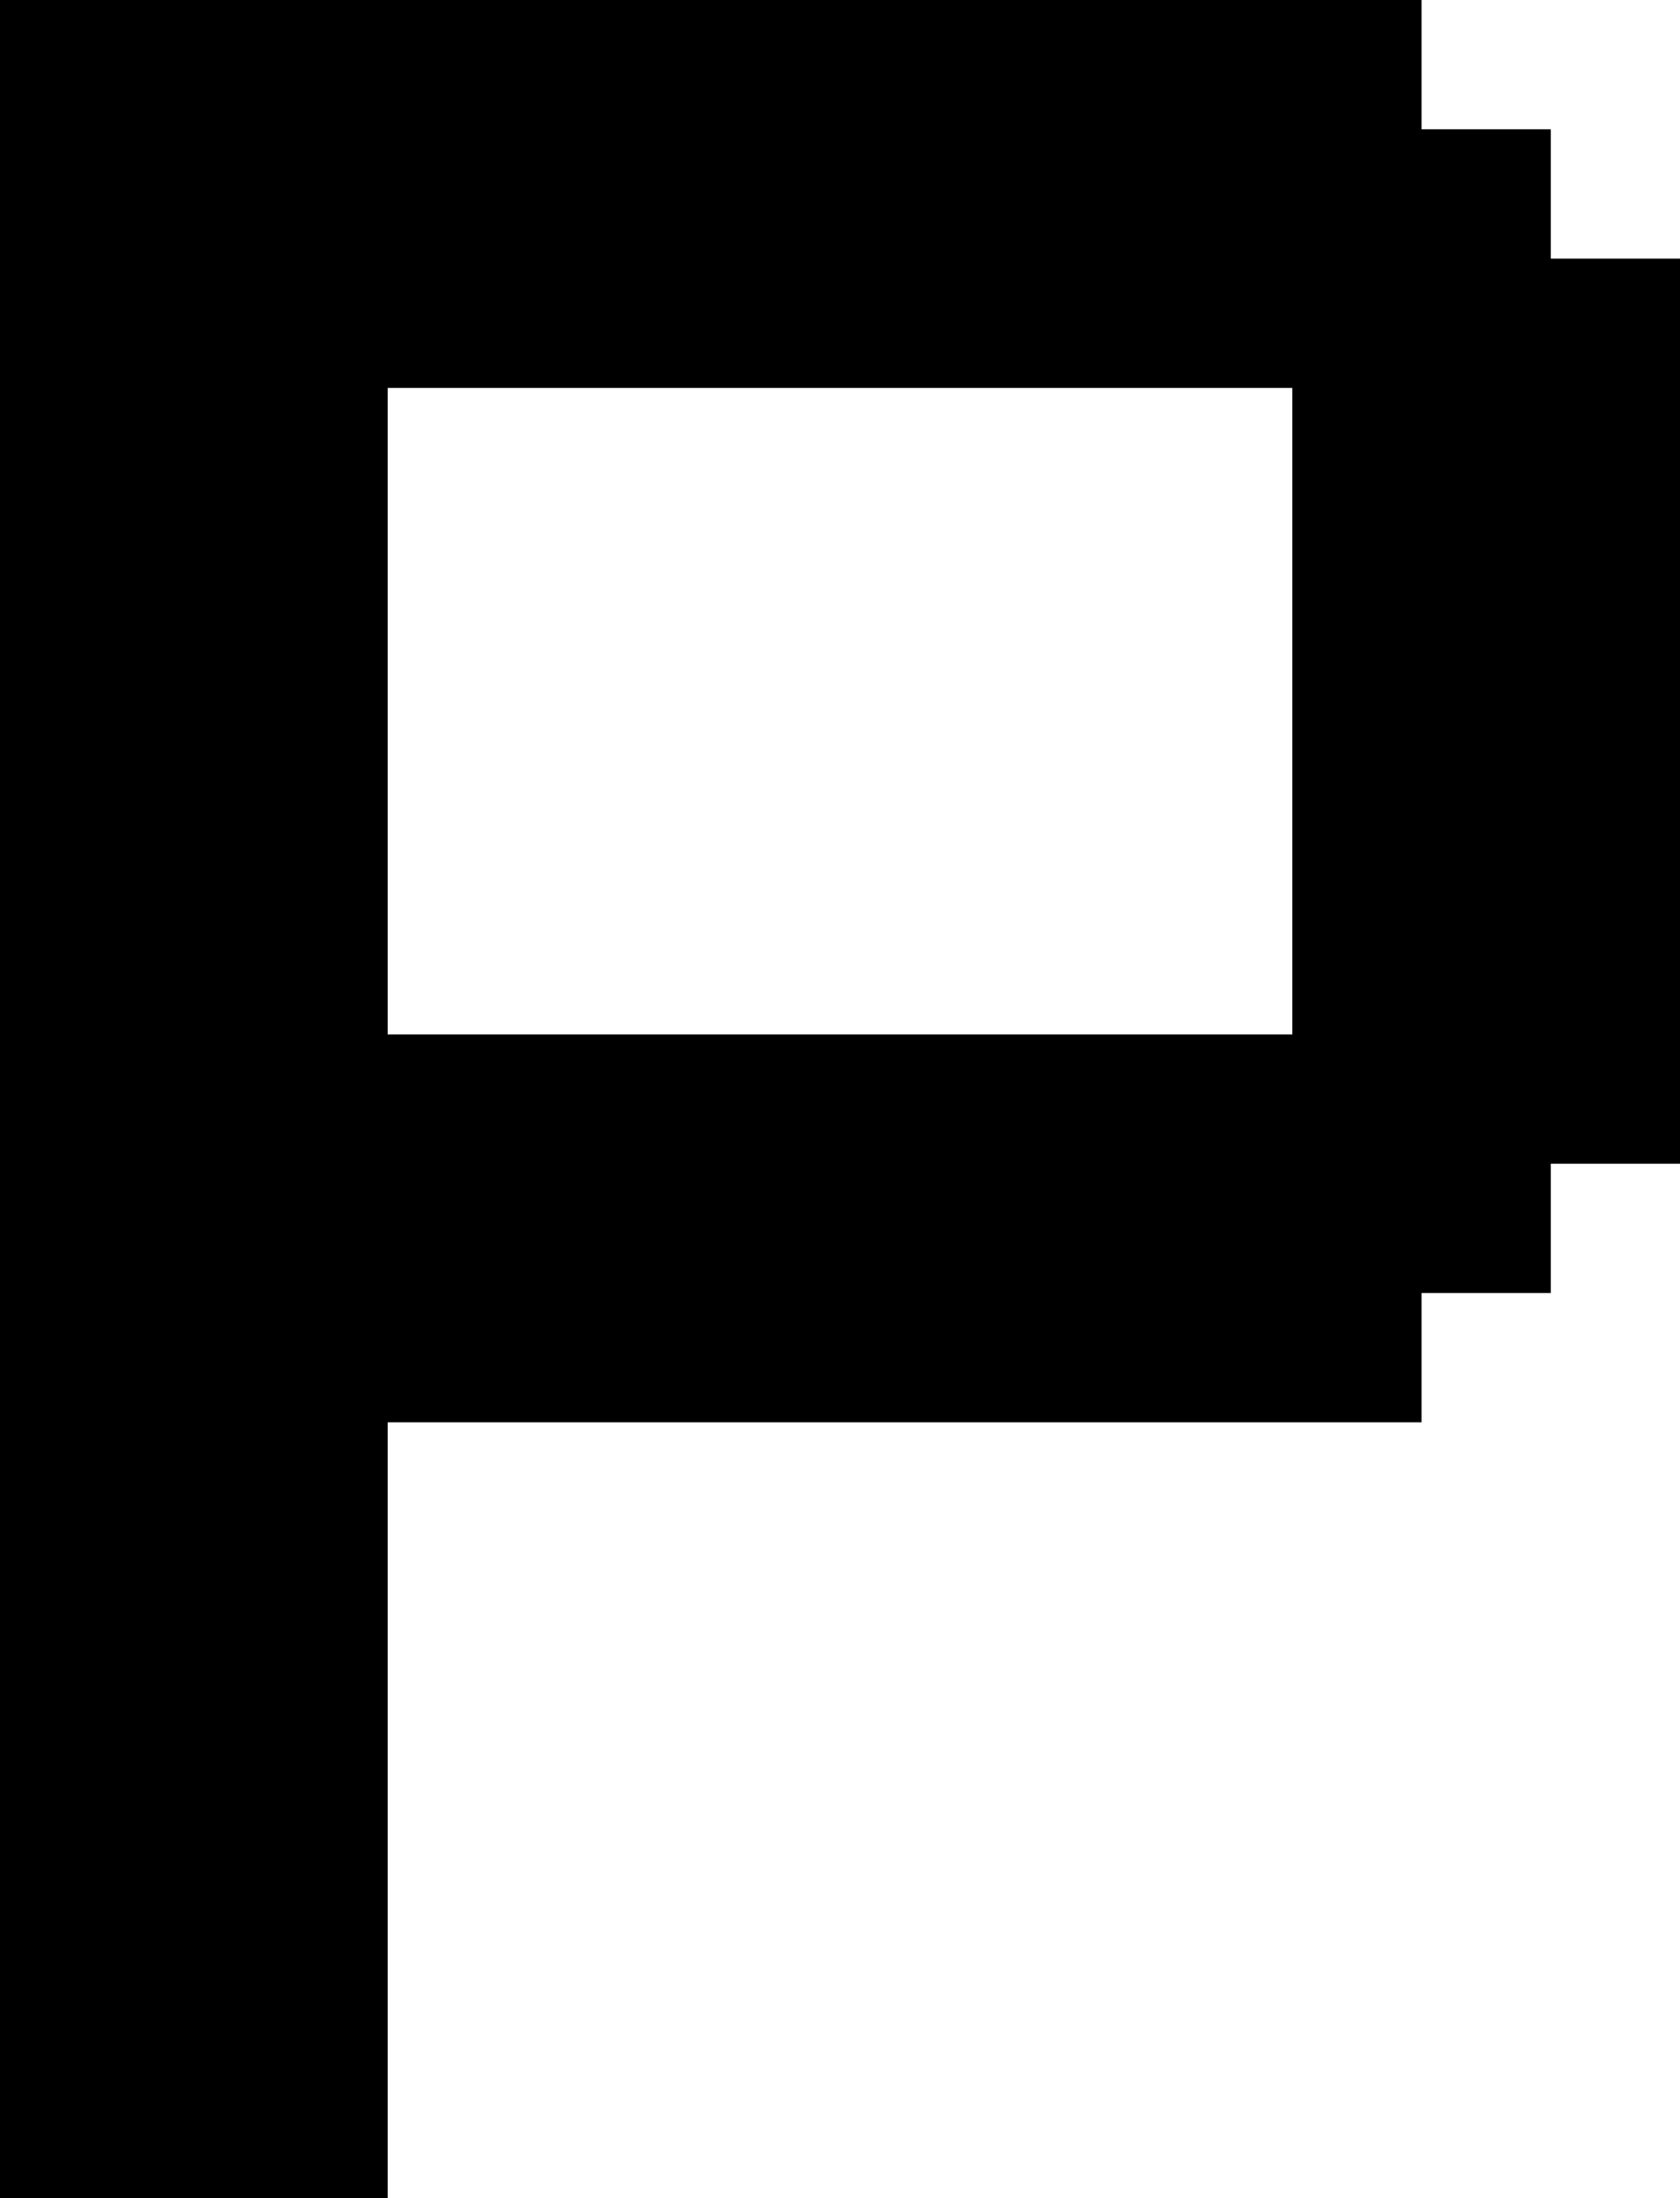 <?xml version="1.0" encoding="UTF-8" standalone="no"?>
<svg
   width="130"
   height="170"
   viewBox="0 0 130 170"
   version="1.1"
   id="svg244"
   xmlns="http://www.w3.org/2000/svg"
   xmlns:svg="http://www.w3.org/2000/svg">
  <defs
     id="defs2" />
  <path
     id="rect4"
     d="M 0 0 L 0 10 L 0 20 L 0 30 L 0 40 L 0 50 L 0 60 L 0 70 L 0 80 L 0 90 L 0 100 L 0 110 L 0 120 L 0 130 L 0 140 L 0 150 L 0 160 L 0 170 L 10 170 L 20 170 L 30 170 L 30 160 L 30 150 L 30 140 L 30 130 L 30 120 L 30 110 L 40 110 L 50 110 L 60 110 L 70 110 L 80 110 L 90 110 L 100 110 L 110 110 L 110 100 L 120 100 L 120 90 L 130 90 L 130 80 L 130 70 L 130 60 L 130 50 L 130 40 L 130 30 L 130 20 L 120 20 L 120 10 L 110 10 L 110 0 L 100 0 L 90 0 L 80 0 L 70 0 L 60 0 L 50 0 L 40 0 L 30 0 L 20 0 L 10 0 L 0 0 z M 30 30 L 40 30 L 50 30 L 60 30 L 70 30 L 80 30 L 90 30 L 100 30 L 100 40 L 100 50 L 100 60 L 100 70 L 100 80 L 90 80 L 80 80 L 70 80 L 60 80 L 50 80 L 40 80 L 30 80 L 30 70 L 30 60 L 30 50 L 30 40 L 30 30 z " />
</svg>
